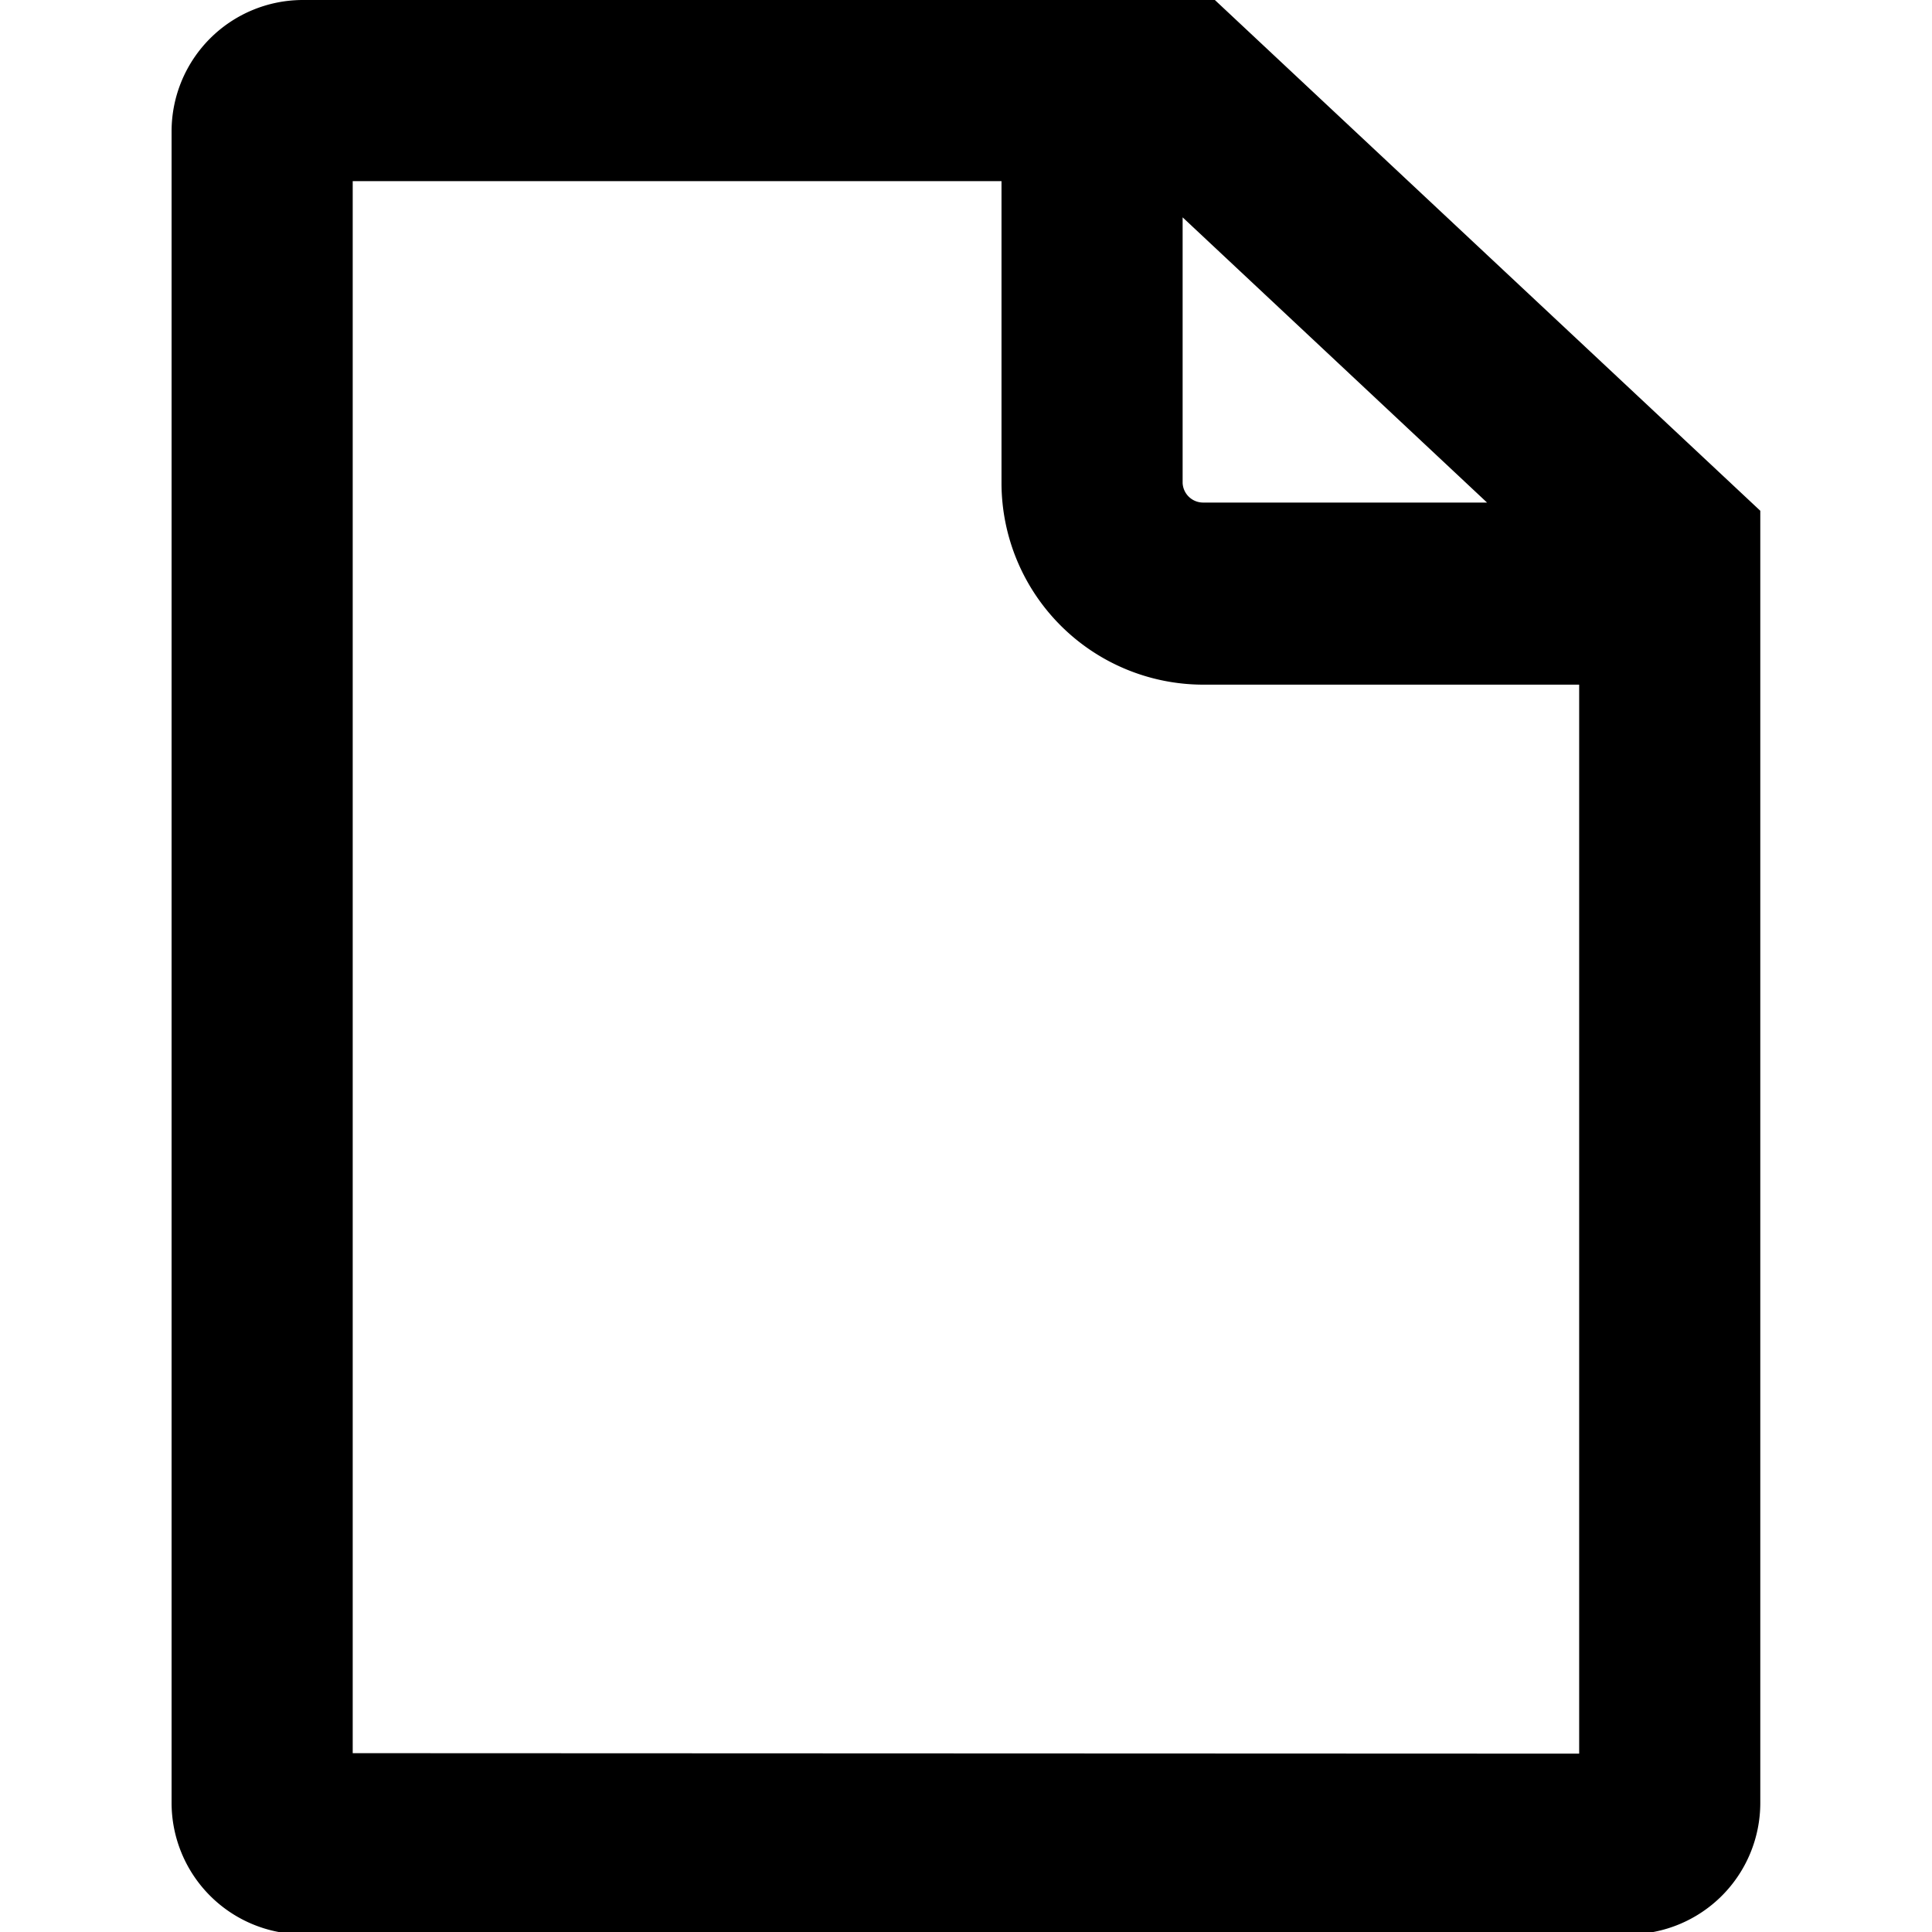 <svg id="Layer_1" data-name="Layer 1" xmlns="http://www.w3.org/2000/svg" viewBox="0 0 16 16"><title>outlined-blank-file</title><path d="M10.061,0H2.508A1.088,1.088,0,0,0,1.421,1.084V14.932a1.089,1.089,0,0,0,1.087,1.087H13.492a1.088,1.088,0,0,0,1.086-1.087V4.23ZM9.794,1.8l2.521,2.362H9.964A.17.17,0,0,1,9.794,4ZM2.921,14.519V1.5H8.294V4a1.672,1.672,0,0,0,1.67,1.67h3.114v8.853Z"/></svg>